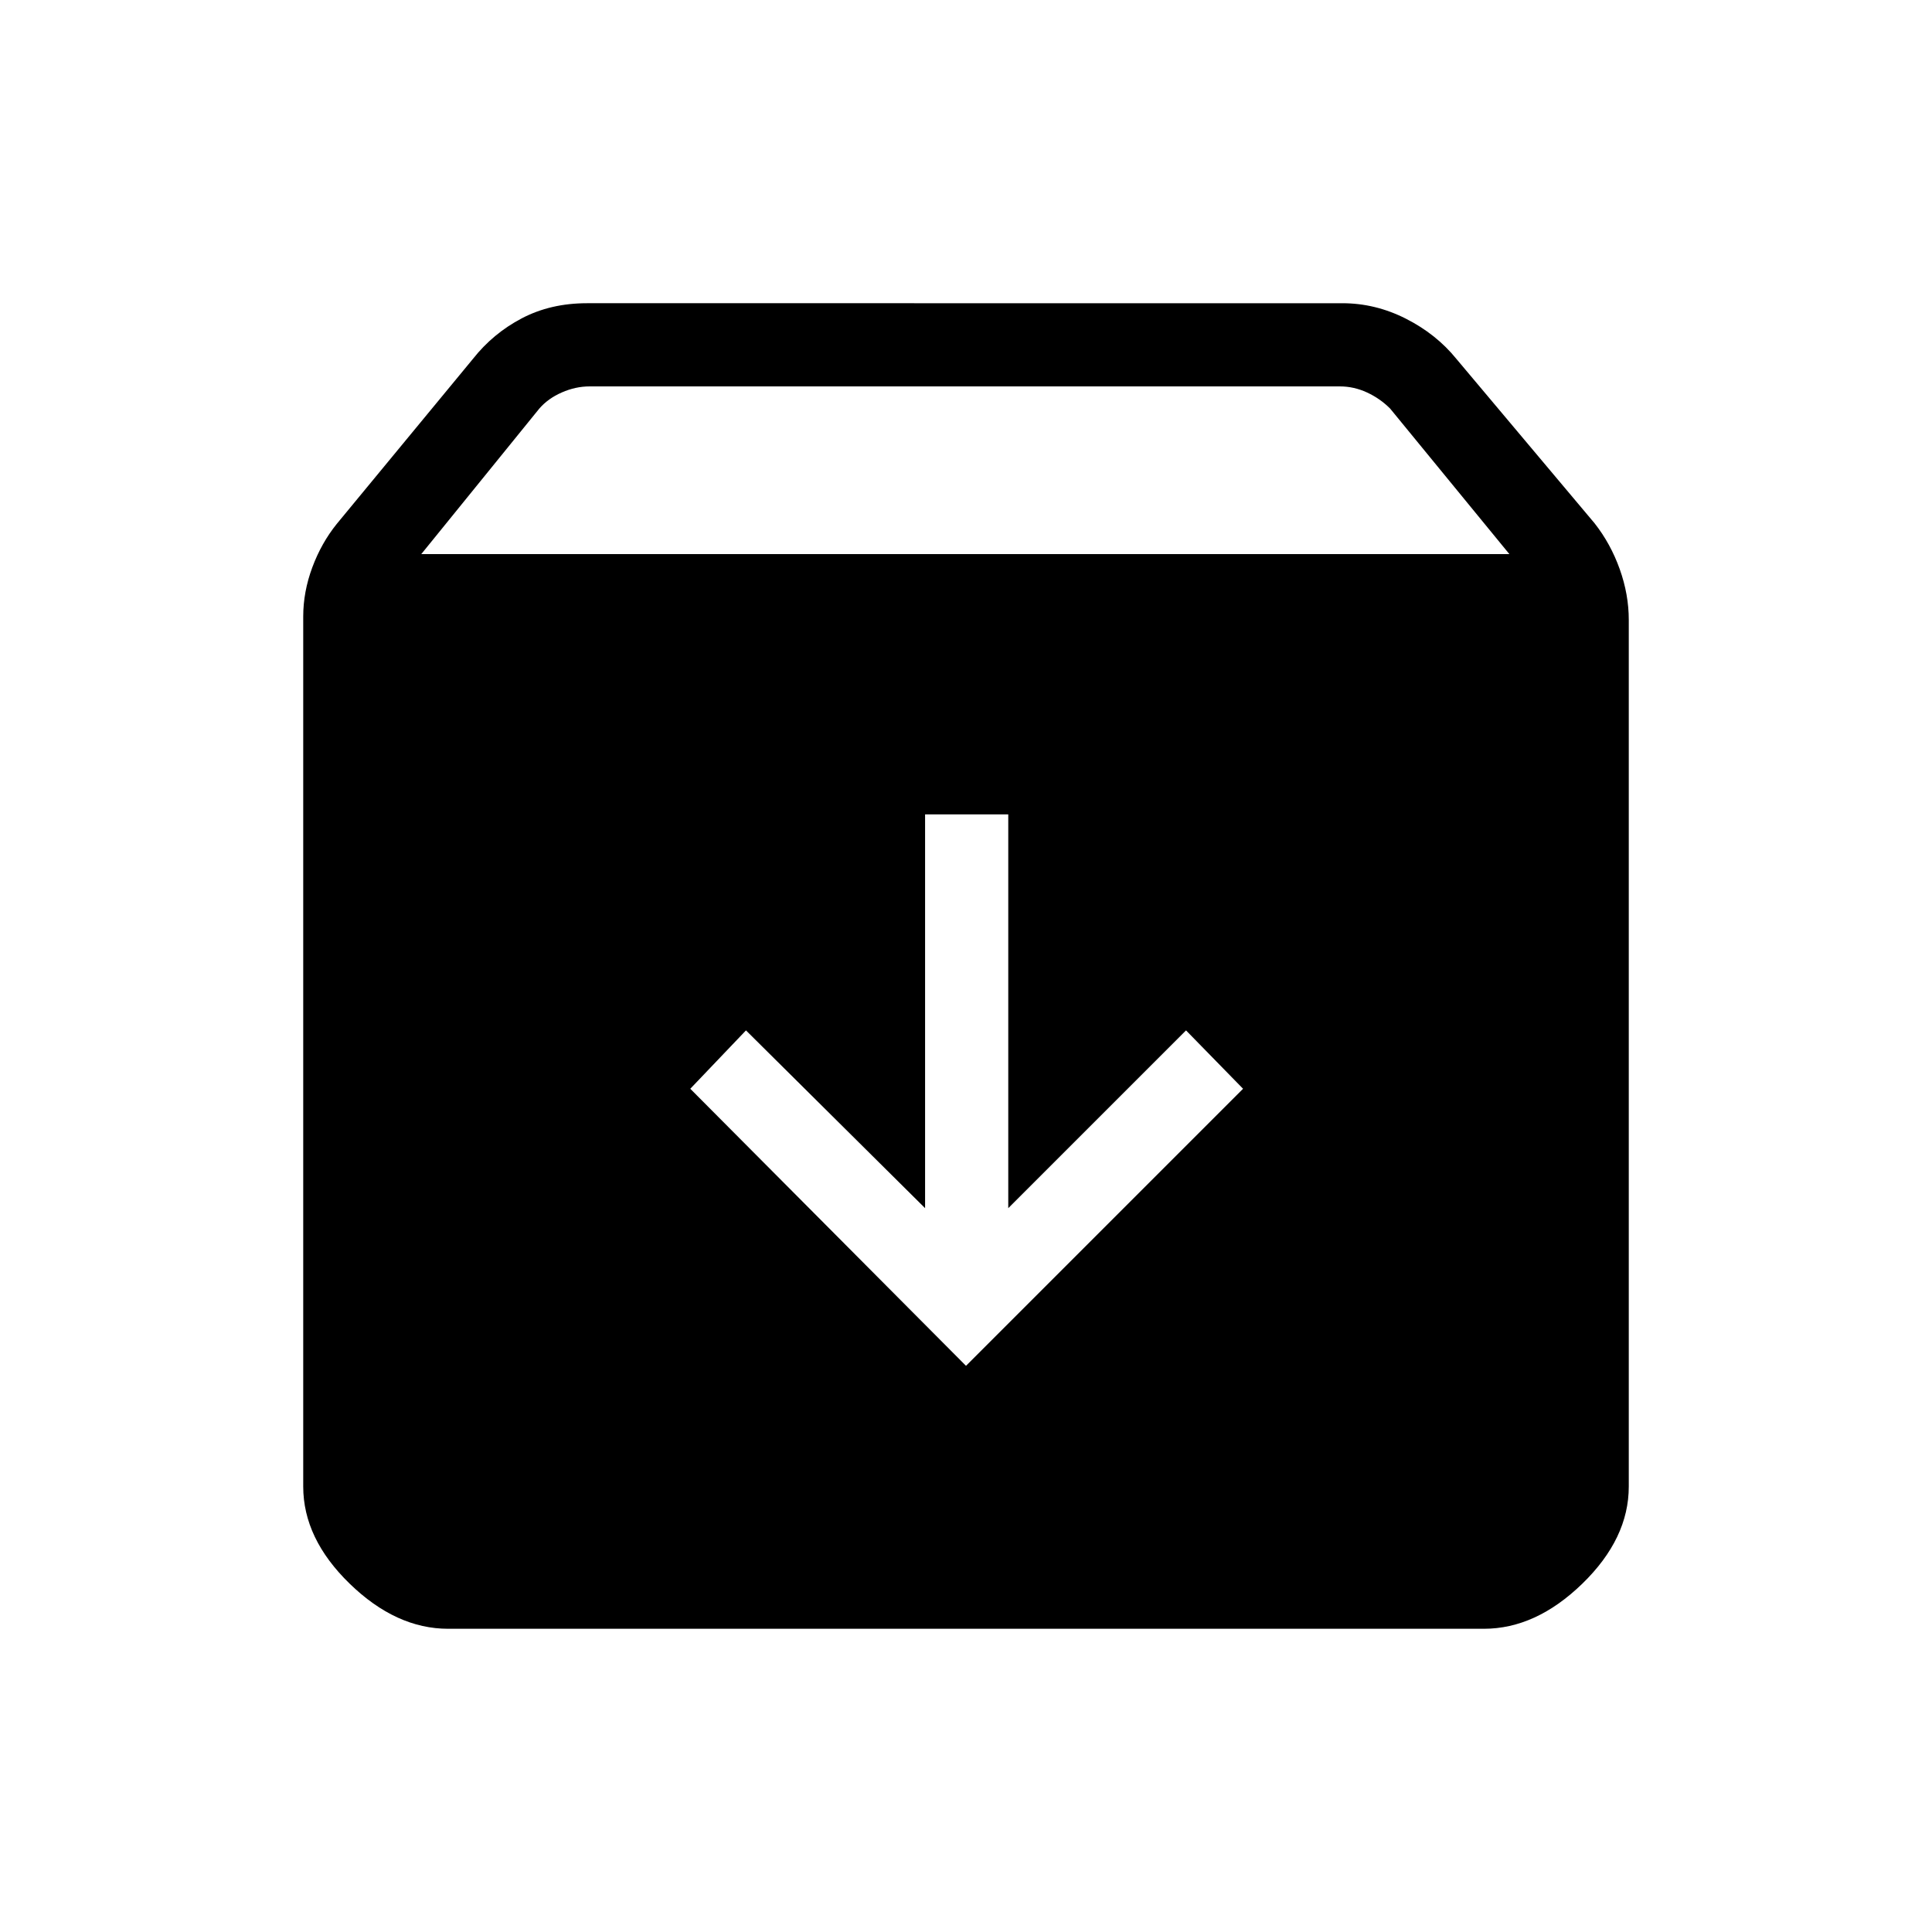 <svg xmlns="http://www.w3.org/2000/svg" height="40" viewBox="0 -960 960 960" width="40"><path d="M480-281.33 617.67-419l-28.34-29L501-359.67v-195.66h-41.33v195.66l-89-88.33L343-419l137 137.67ZM222.67-150.67q-25.84 0-48.92-22.41-23.08-22.42-23.08-48.25v-432.34q0-12.25 4.5-24.37 4.5-12.12 12.16-21.63l67.67-82q10-12.66 24.29-20.16 14.3-7.5 32.38-7.5H667q16.41 0 31.54 7.66 15.13 7.67 25.13 20L792.33-700q8 10.18 12.5 22.79 4.5 12.62 4.5 25.21v430.67q0 25.83-23.08 48.25-23.08 22.41-48.92 22.41H222.67Zm-13.34-534H750L690.73-757q-5-5-11.5-8t-13.5-3H293q-7 0-13.83 3-6.84 3-11.17 8l-58.67 72.33Z"/></svg>